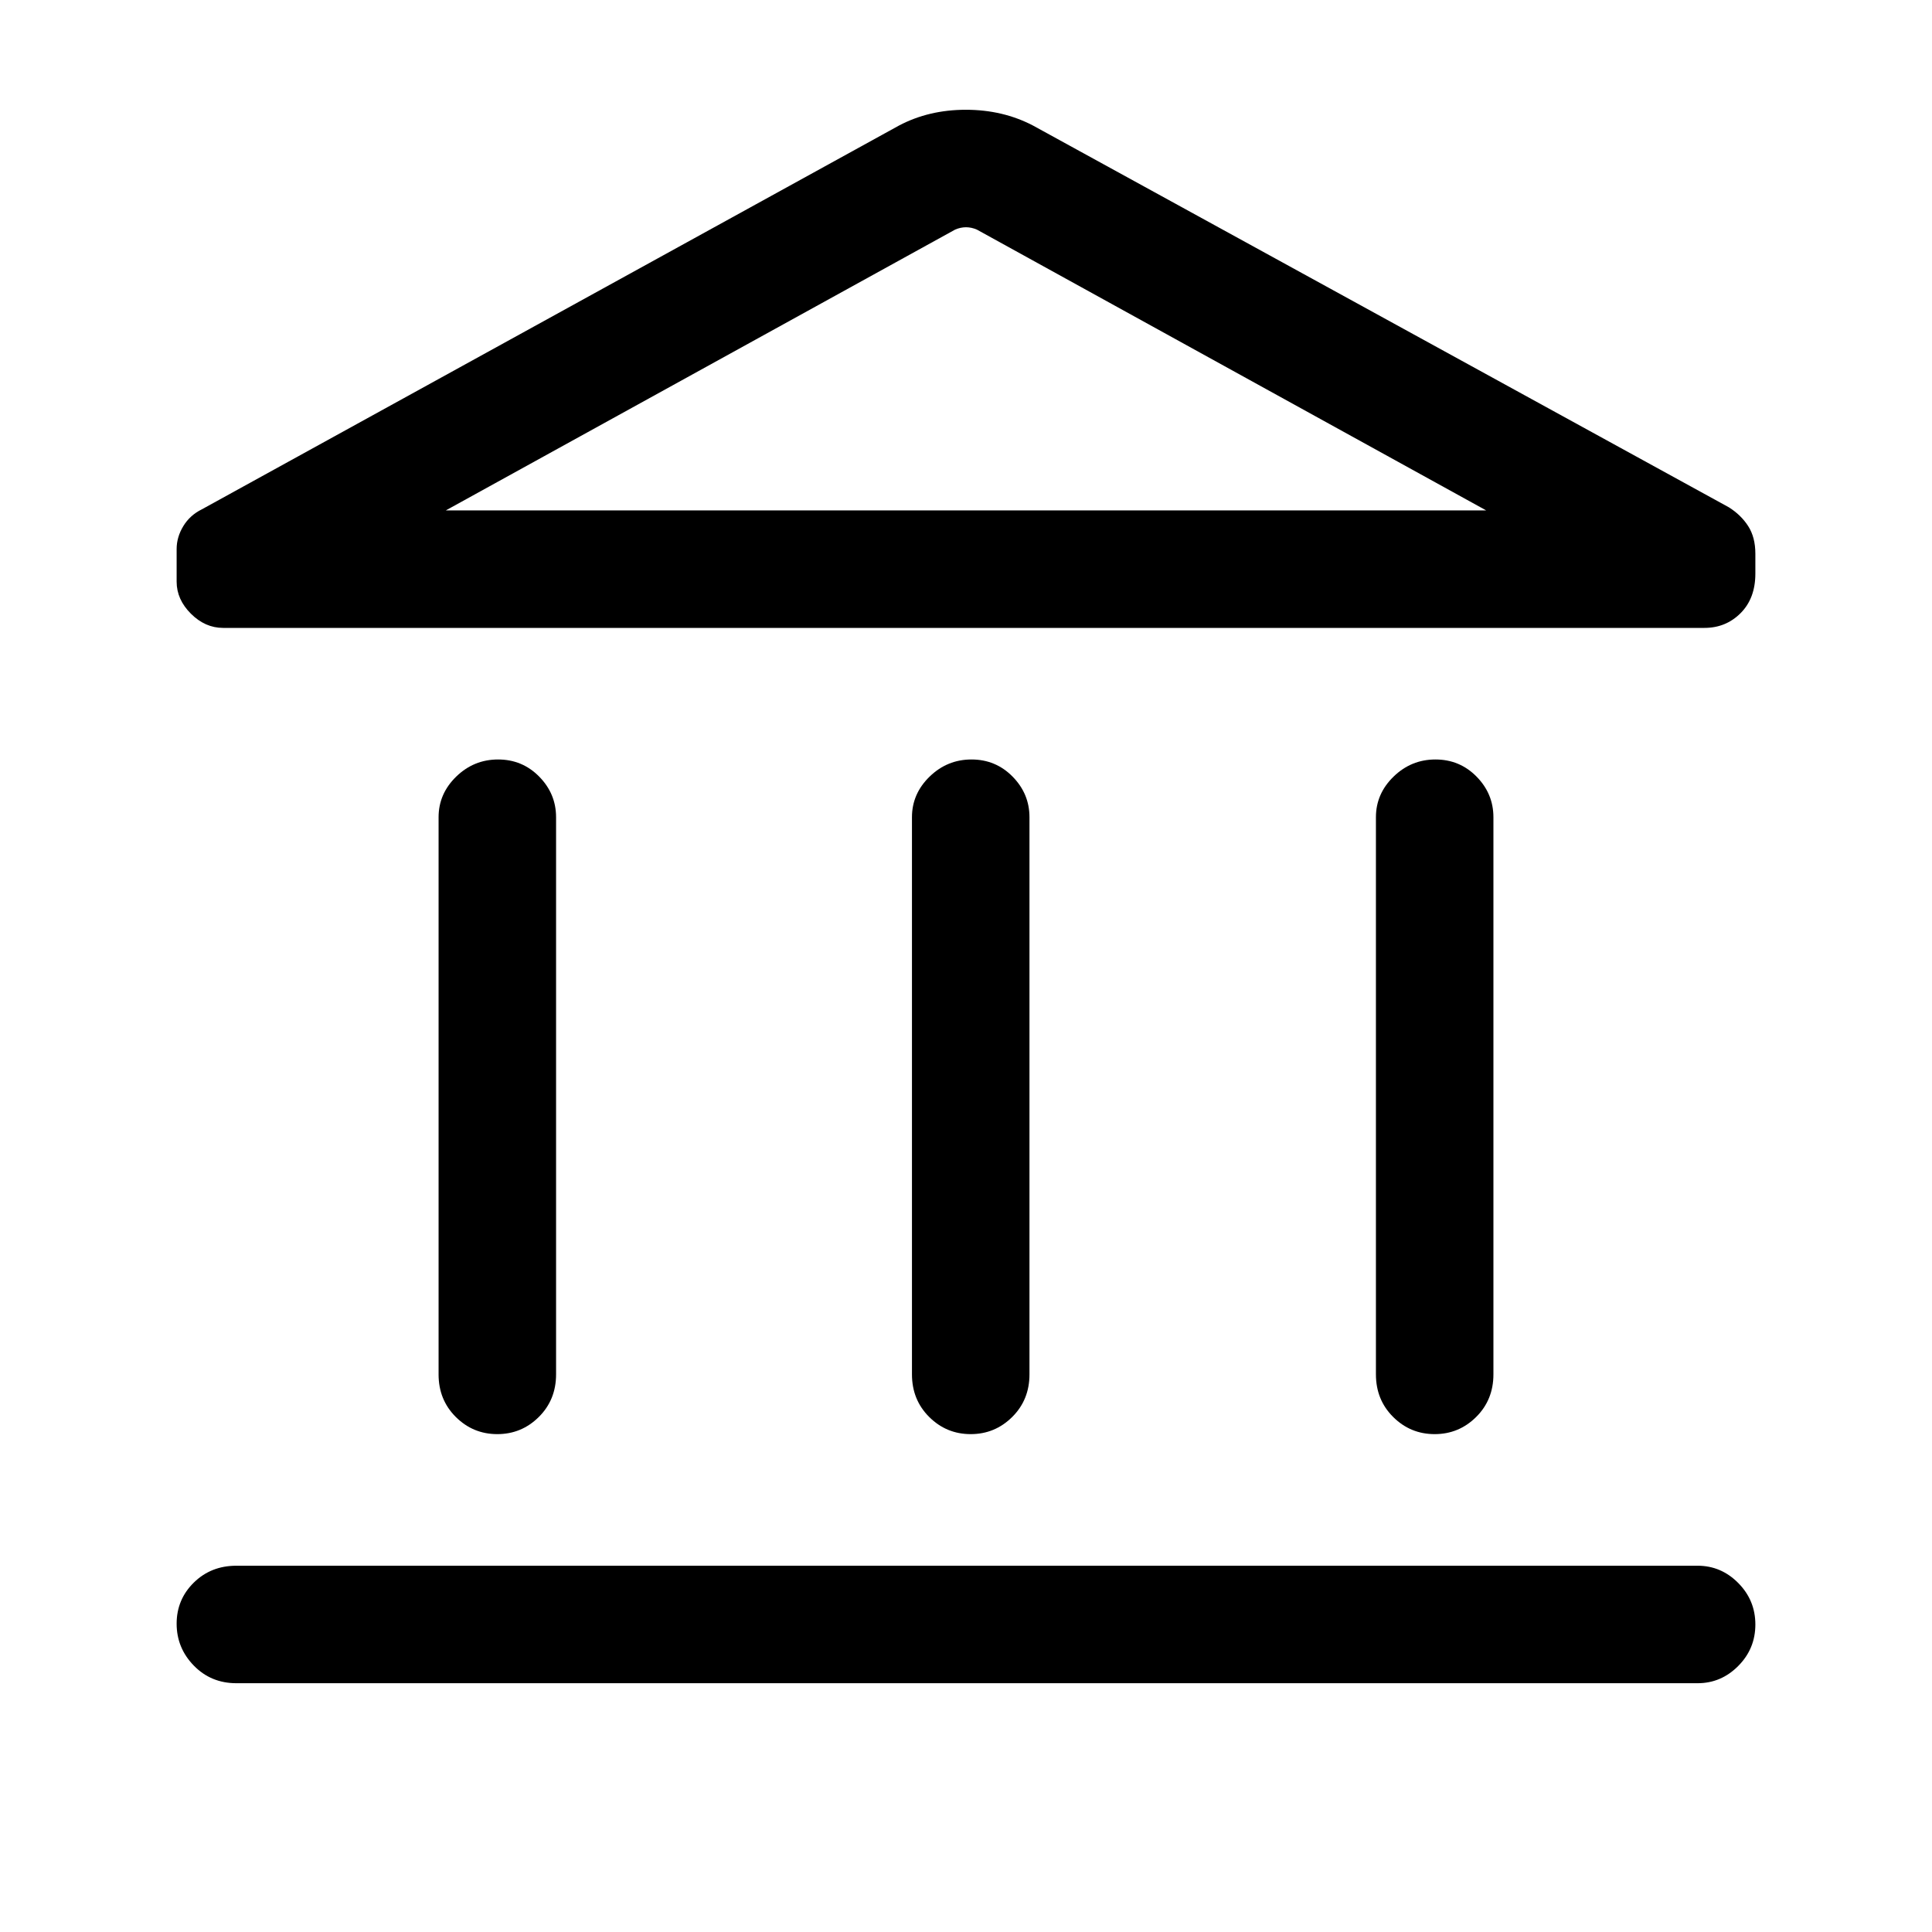 <svg xmlns="http://www.w3.org/2000/svg" height="48" viewBox="0 -960 960 960" width="48"><path d="M217.93-277.08v-276.84q0-11.67 8.76-20.19 8.76-8.51 20.81-8.51 12.04 0 20.42 8.51 8.39 8.52 8.39 20.19v276.84q0 12.65-8.58 21.17-8.58 8.52-20.62 8.52-12.05 0-20.62-8.52-8.56-8.52-8.56-21.17Zm235.22 0v-276.84q0-11.67 8.77-20.19 8.76-8.51 20.81-8.51 12.04 0 20.42 8.51 8.39 8.52 8.39 20.19v276.84q0 12.65-8.58 21.17-8.58 8.52-20.63 8.52-12.04 0-20.61-8.52t-8.57-21.17ZM117.46-123.62q-12.64 0-21.16-8.76-8.53-8.77-8.53-20.81t8.53-20.43q8.52-8.38 21.16-8.38h726.08q11.67 0 20.18 8.58t8.51 20.62q0 12.05-8.51 20.61-8.51 8.57-20.18 8.57H117.46Zm566.23-153.46v-276.84q0-11.67 8.77-20.19 8.76-8.51 20.8-8.51 12.05 0 20.43 8.51 8.38 8.52 8.38 20.19v276.84q0 12.65-8.58 21.17-8.58 8.52-20.62 8.52-12.04 0-20.61-8.52t-8.57-21.17ZM846.92-648H110.85q-8.91 0-16-7.07-7.08-7.07-7.08-15.9v-16.22q0-5.91 3.3-11.36 3.3-5.45 9.24-8.37l346.38-190.69q14.86-7.85 33.23-7.85 18.37 0 33.39 7.85l345.76 189.69q6.08 3.84 9.62 9.38 3.54 5.54 3.54 13.68v9.87q0 12.3-7.32 19.64-7.32 7.35-17.99 7.35Zm-625.38-58.39h516.92-516.92Zm0 0h516.92L485.39-845.92q-2.7-1.16-5.39-1.16-2.69 0-5.39 1.16L221.54-706.39Z"/></svg>
